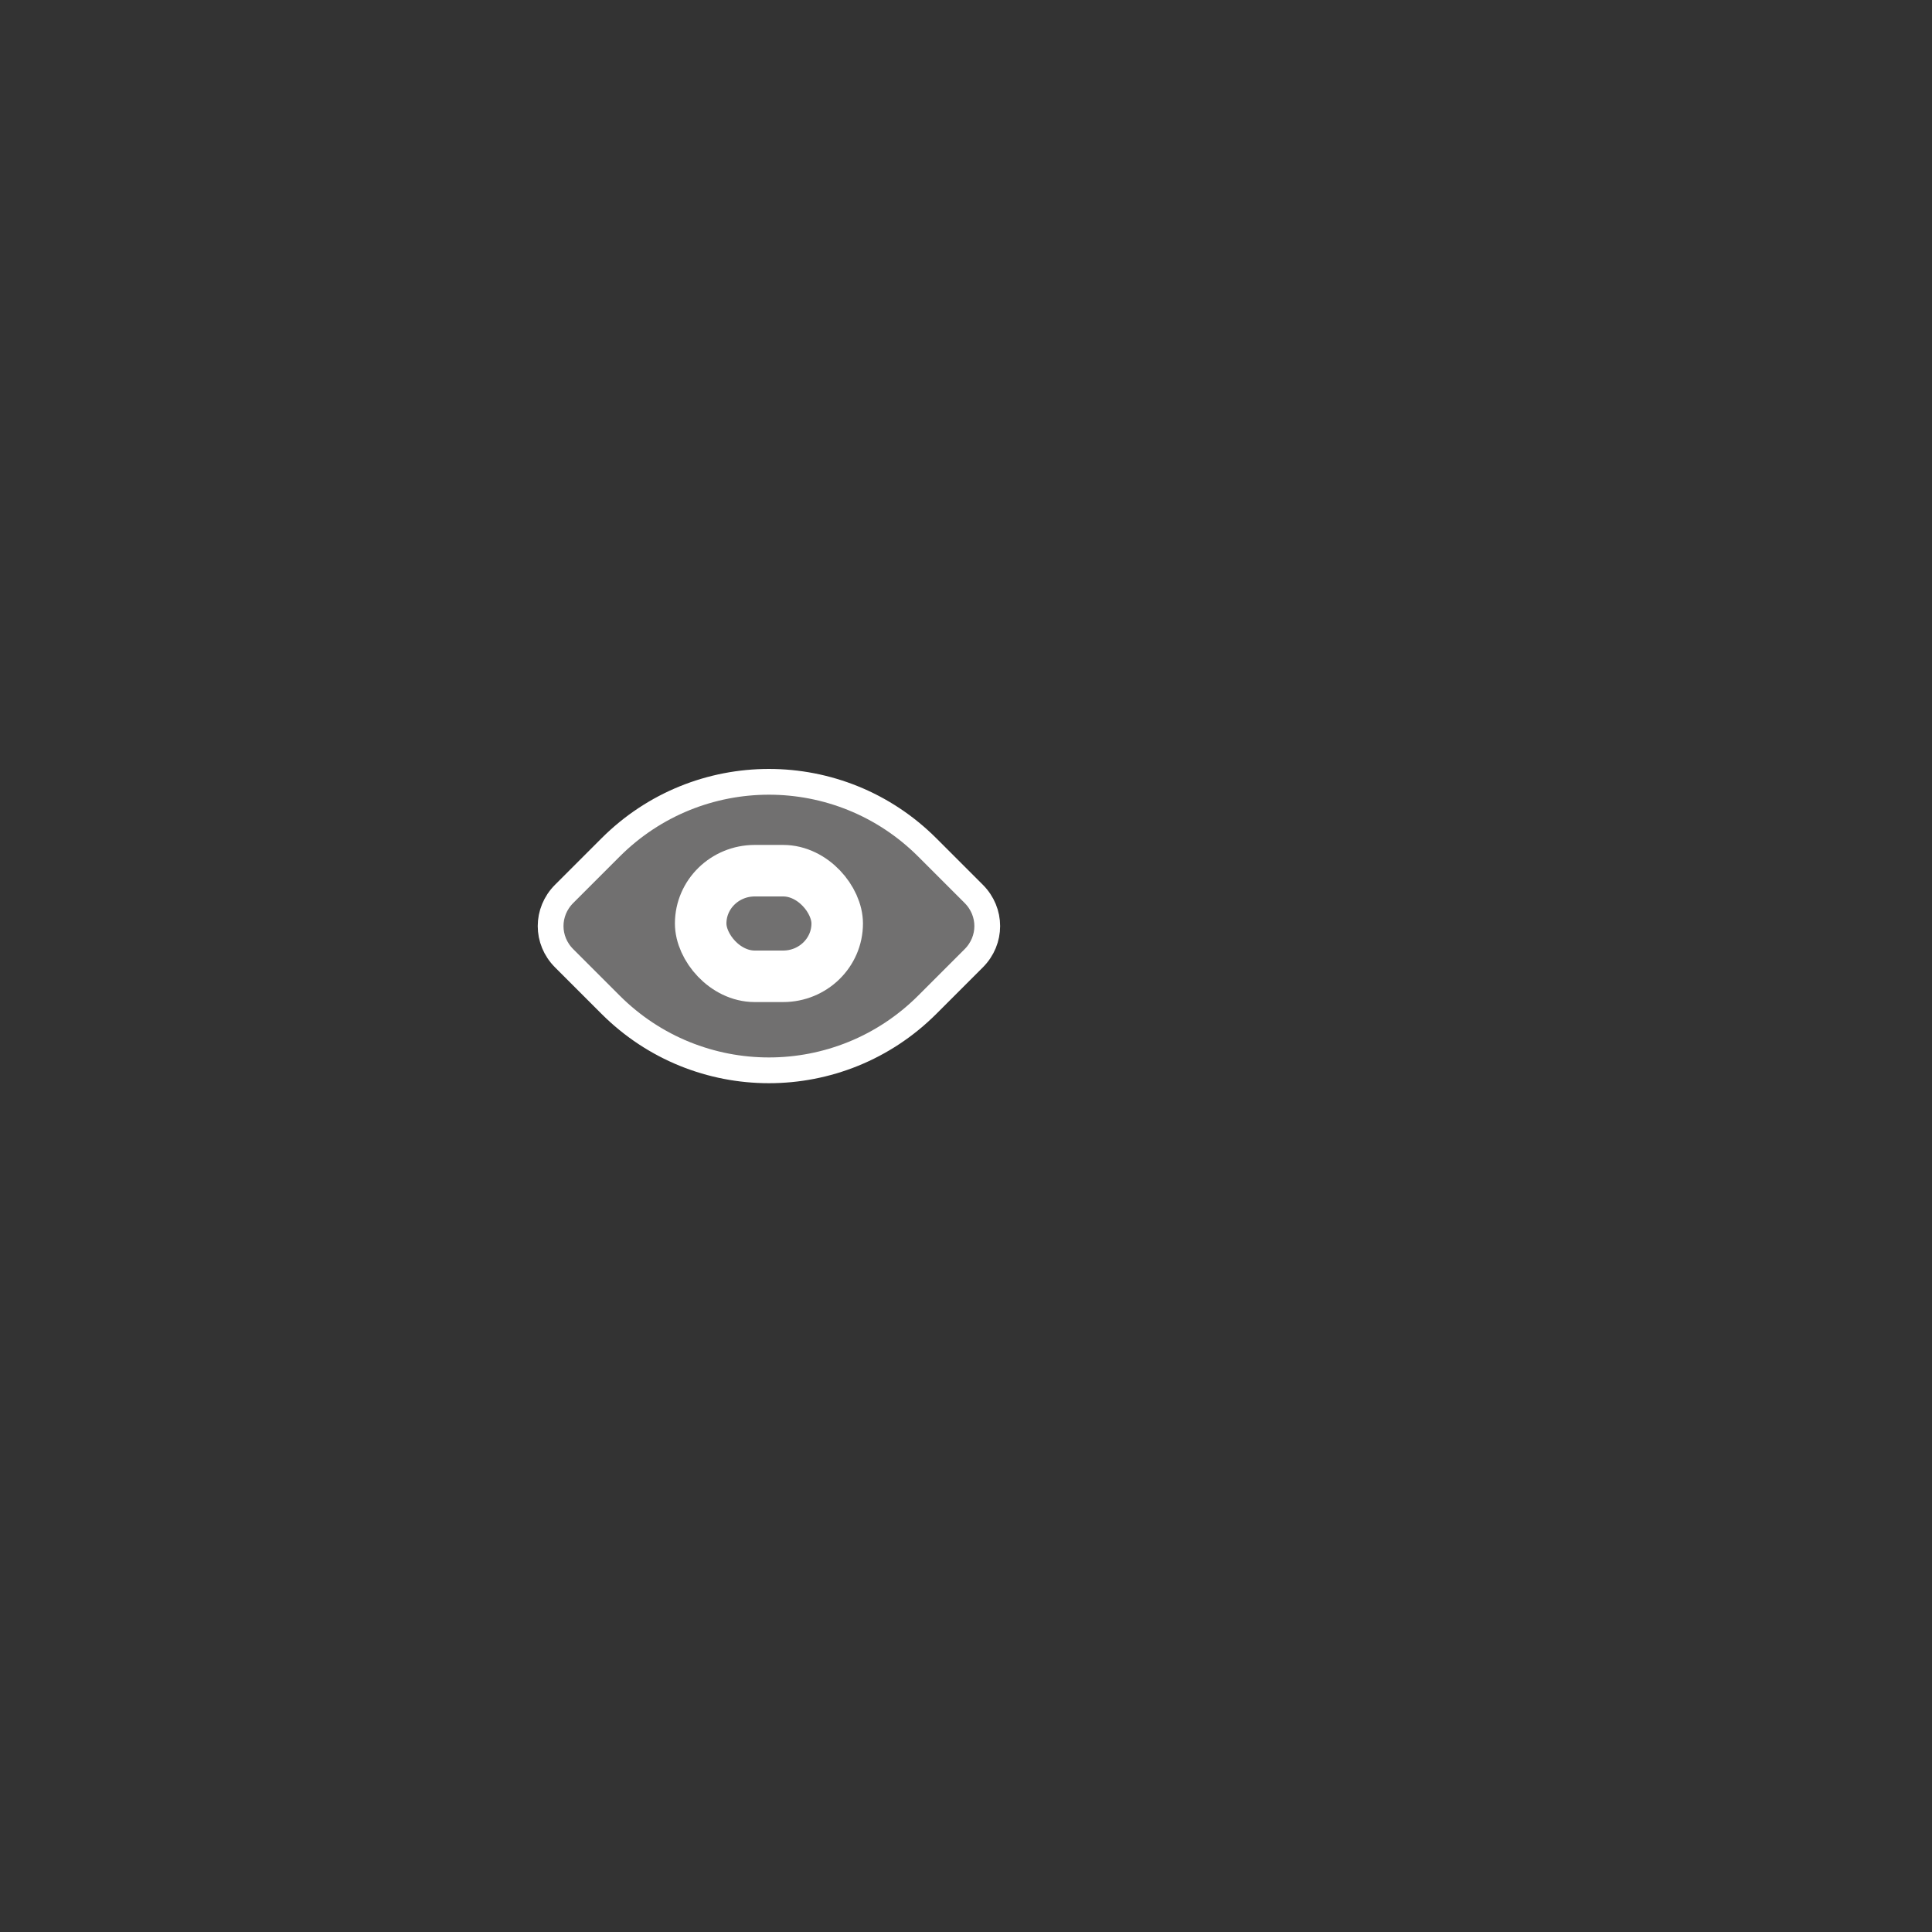 <?xml version="1.0" encoding="UTF-8"?>
<svg id="Capa_1" data-name="Capa 1" xmlns="http://www.w3.org/2000/svg" version="1.1" viewBox="0 0 75 75">
  <rect x="0" y="0" width="75" height="75" fill="#333333" stroke="none"/>
  <defs>
    <style>
      .cls-1, .cls-2 {
        fill: #717070;
        stroke: #fff;
        stroke-miterlimit: 10;
      }

      .cls-2 {
        stroke-width: 2px;
      }
    </style>
  </defs>
  <path class="cls-1" d="M21.9,34.7l1.8-1.8c3.4-3.4,8.9-3.4,12.3,0l1.8,1.8c.7.7.7,1.8,0,2.5l-1.8,1.8c-3.4,3.4-8.9,3.4-12.3,0l-1.8-1.8c-.7-.7-.7-1.8,0-2.5Z"/>
  <rect class="cls-2" x="27.2" y="33.8" width="5.3" height="4.1" rx="2.1" ry="2.1"/>
</svg>